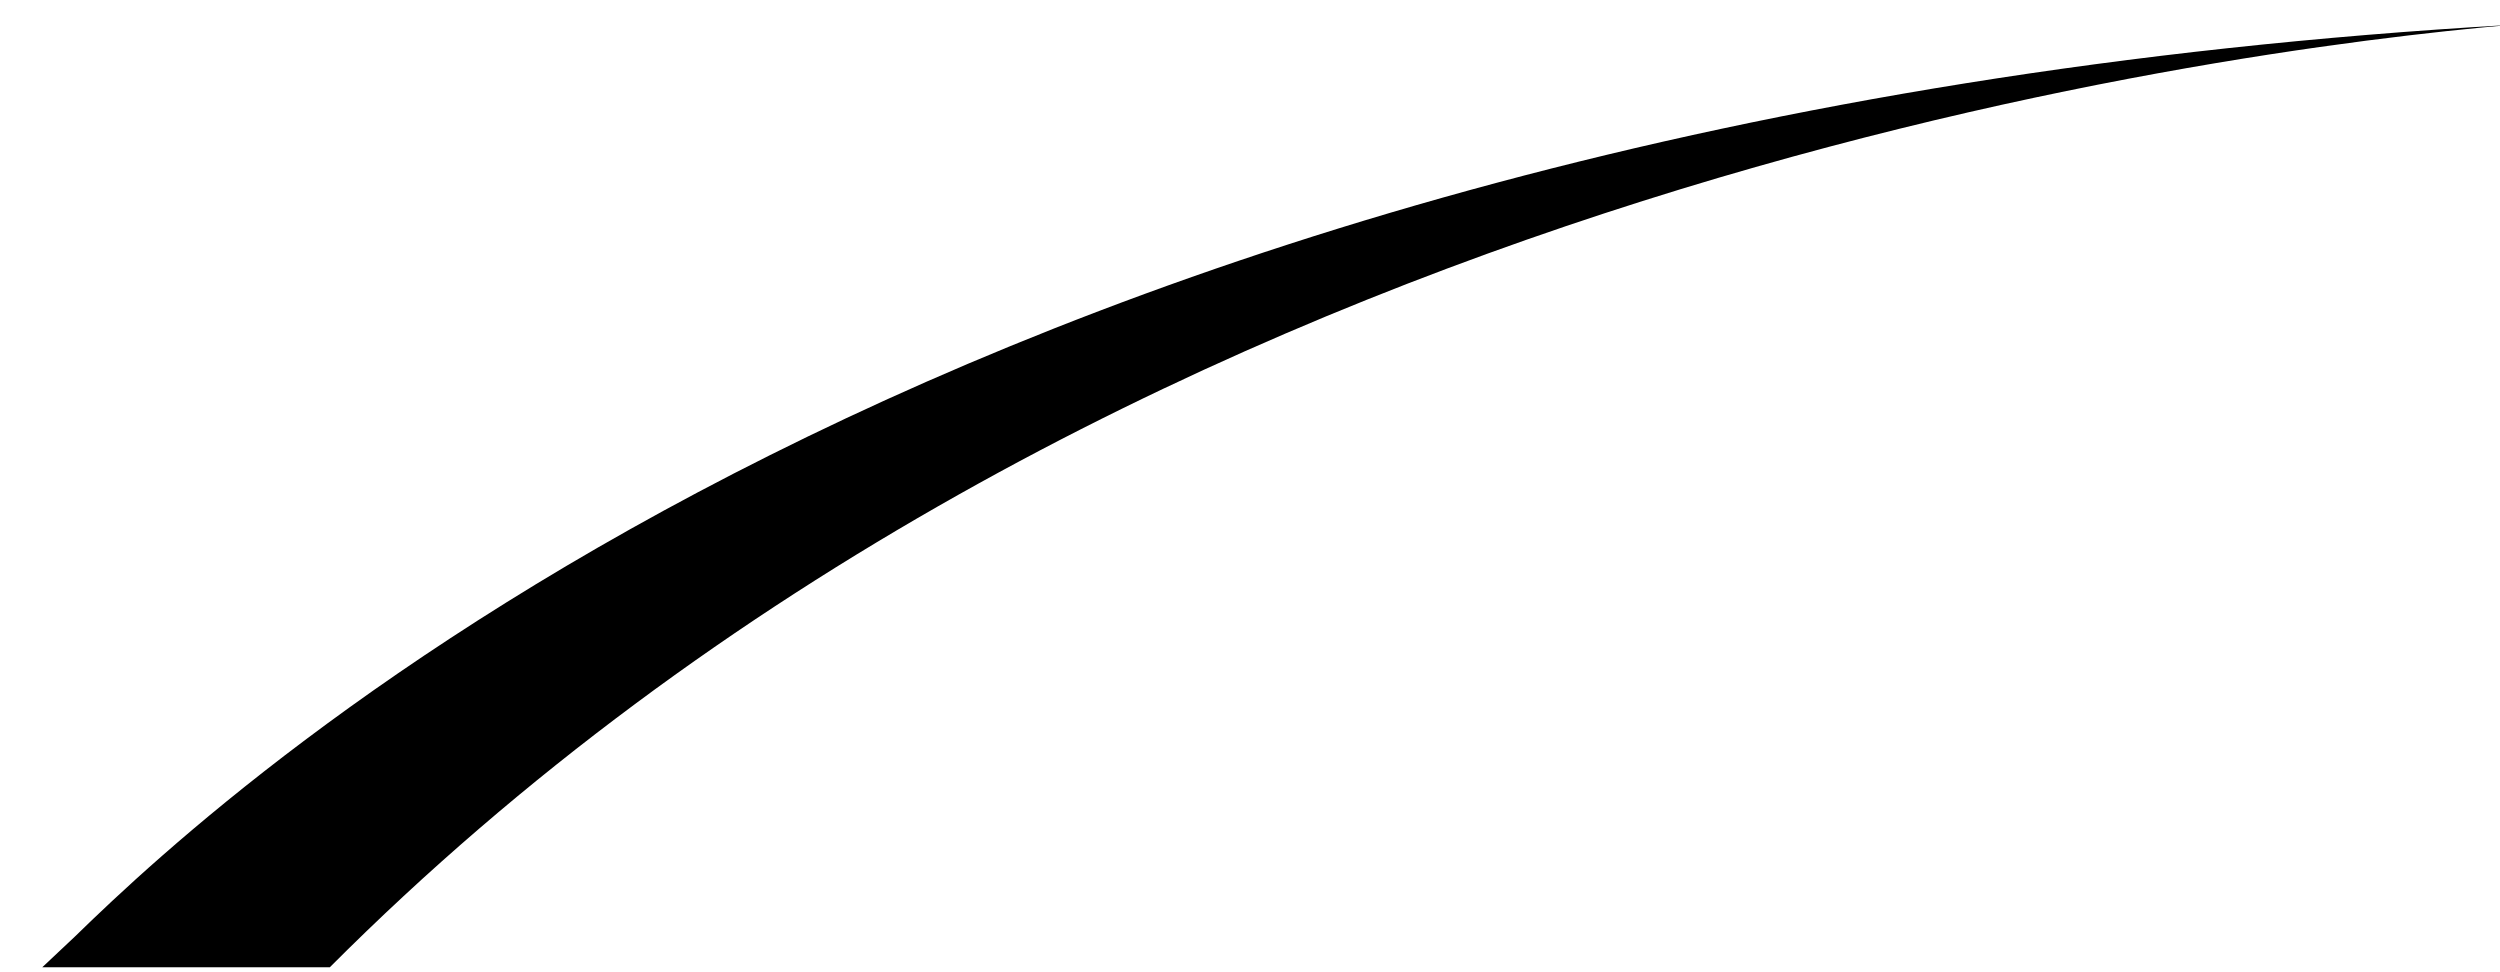 <svg width="54" height="21" viewBox="0 0 54 21" fill="none" xmlns="http://www.w3.org/2000/svg">
<path d="M54.214 0.538C20.638 2.469 5.11 16.822 1.626 20.222L0.913 20.893H7.124C23.912 4.064 48.044 1.084 54.214 0.538Z" fill="black"/>
</svg>
